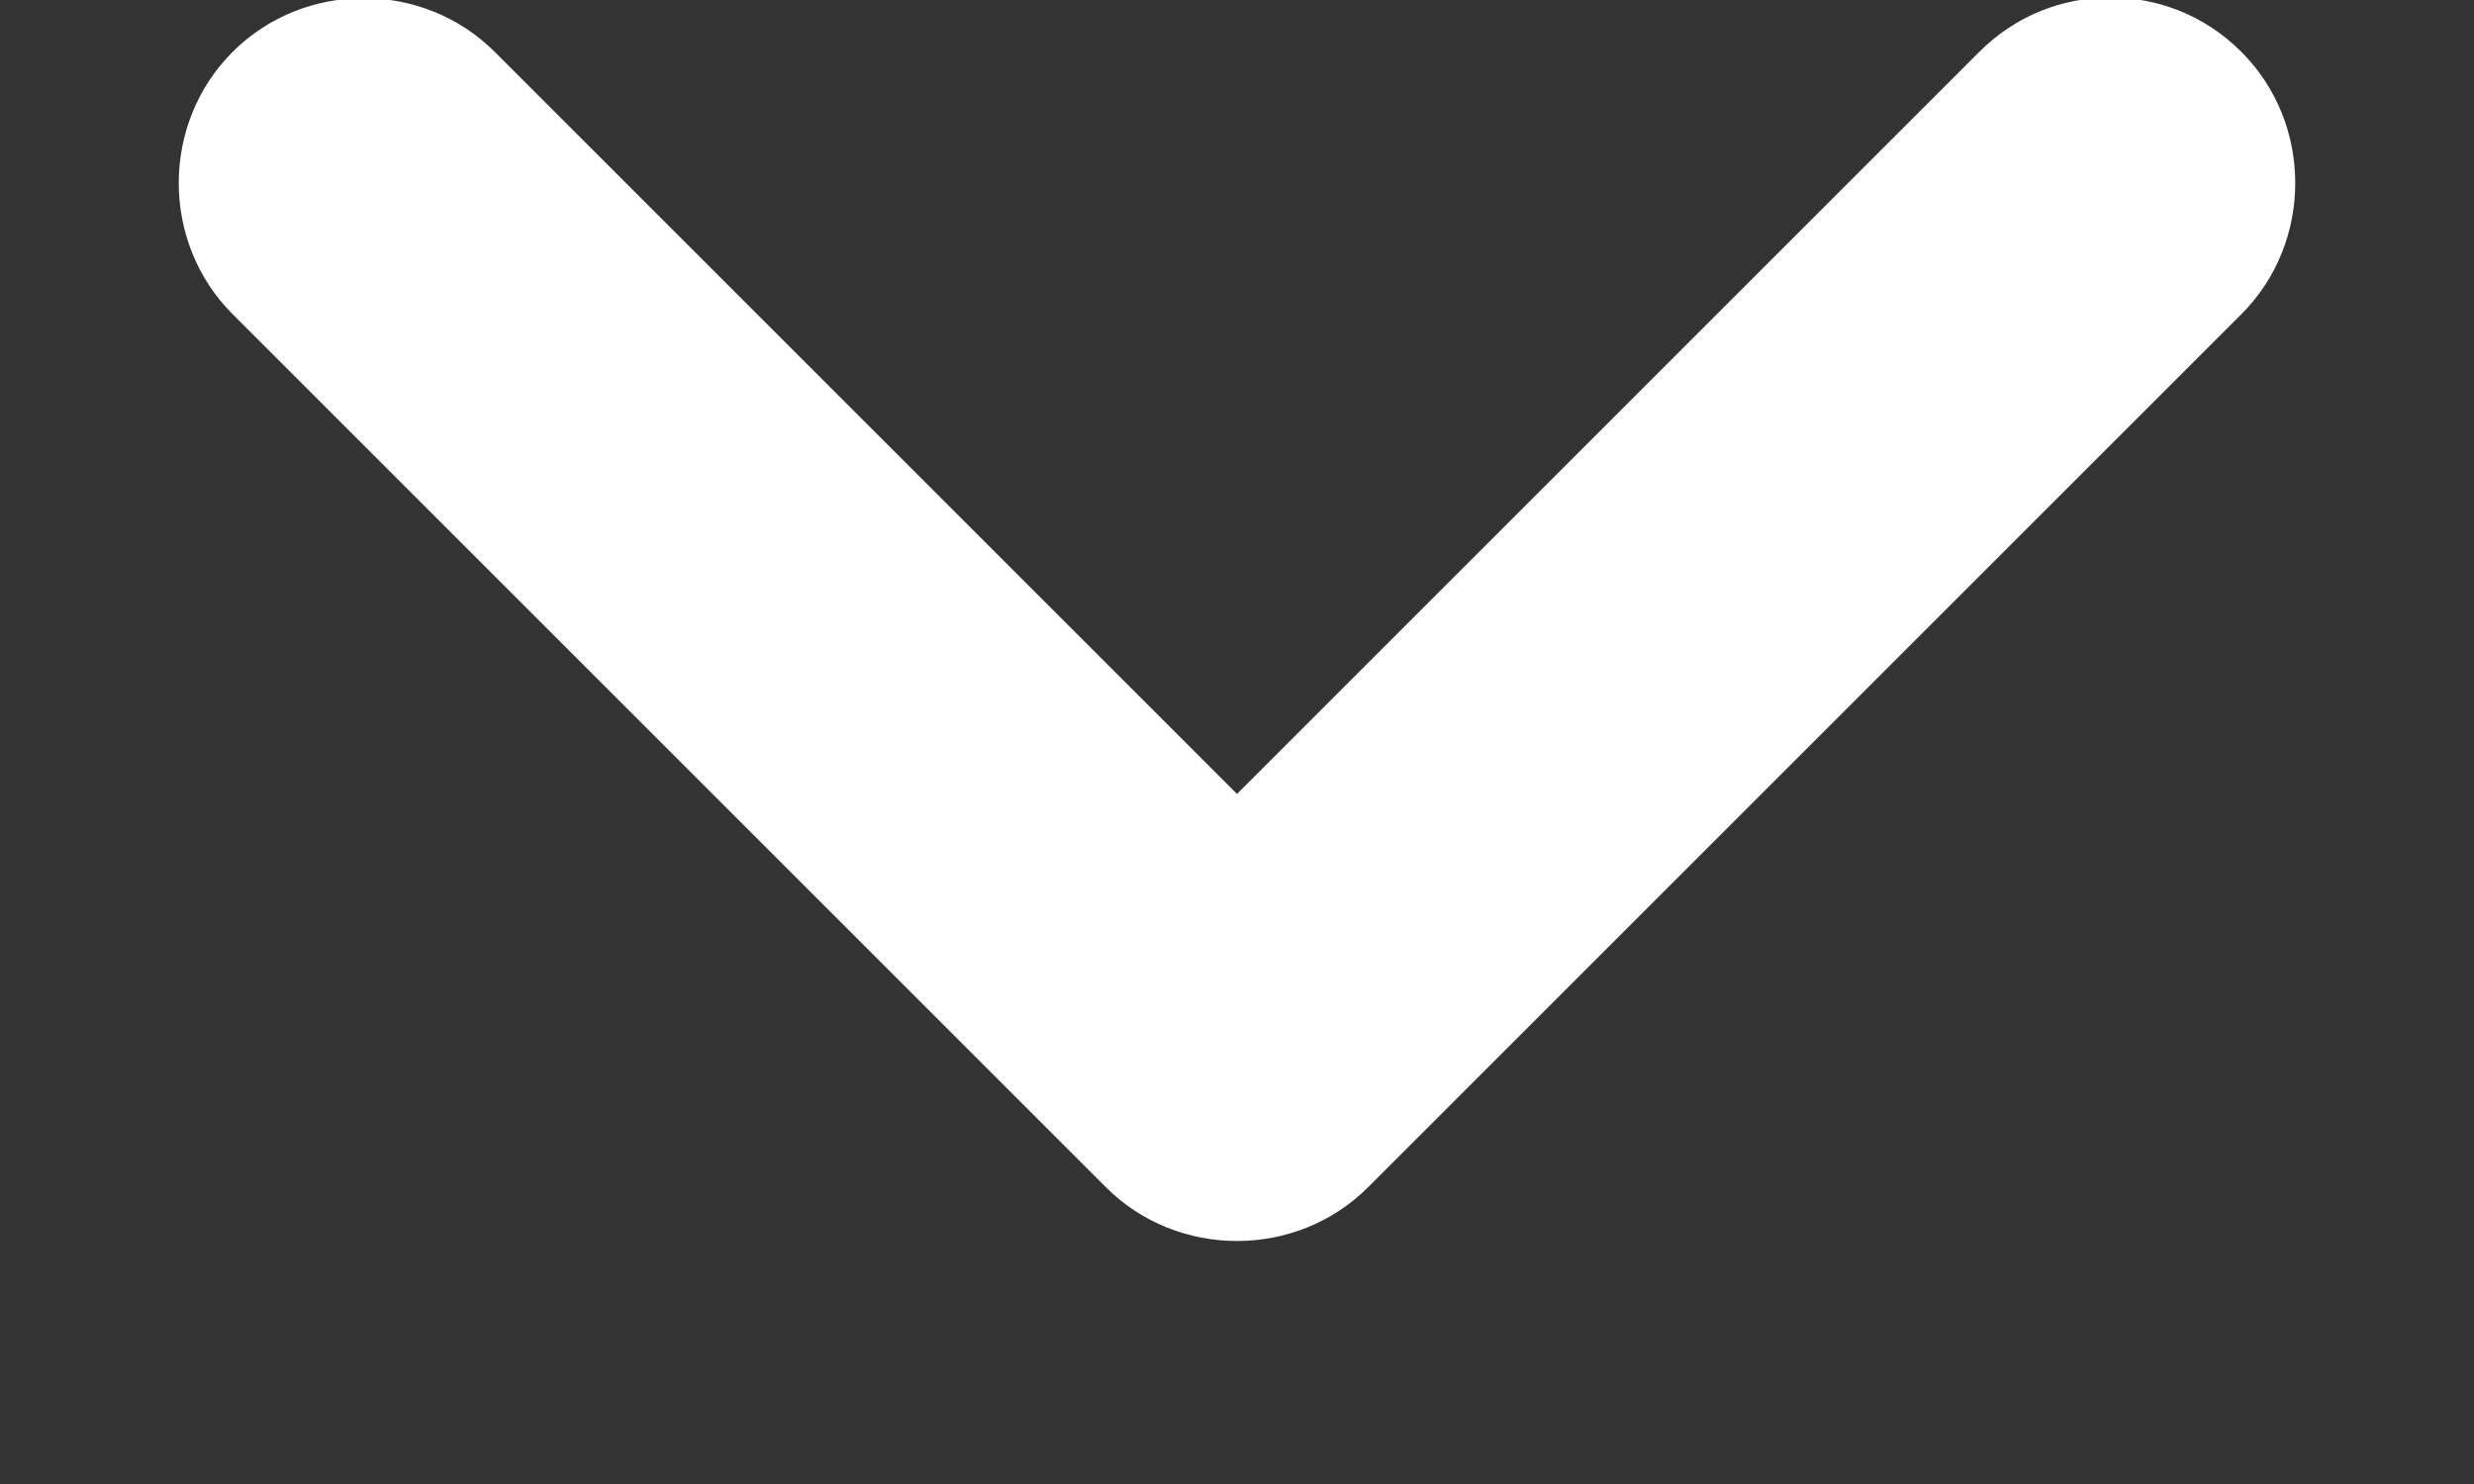 <svg width="10" height="6" viewBox="0 0 10 6" fill="none" xmlns="http://www.w3.org/2000/svg">
<rect x="0" y="0" width="10" height="6" fill="#333333" stroke="none"/>
<path d="M8.53 -0.01C8.34 -0.01 8.15 0.06 8 0.21L5 3.21L2 0.21C1.71 -0.08 1.23 -0.08 0.94 0.21C0.65 0.5 0.65 0.98 0.94 1.27L4.47 4.8C4.76 5.09 5.24 5.09 5.53 4.8L9.06 1.27C9.35 0.98 9.35 0.5 9.06 0.21C8.91 0.06 8.72 -0.01 8.53 -0.01Z" fill="white"/>
</svg>
